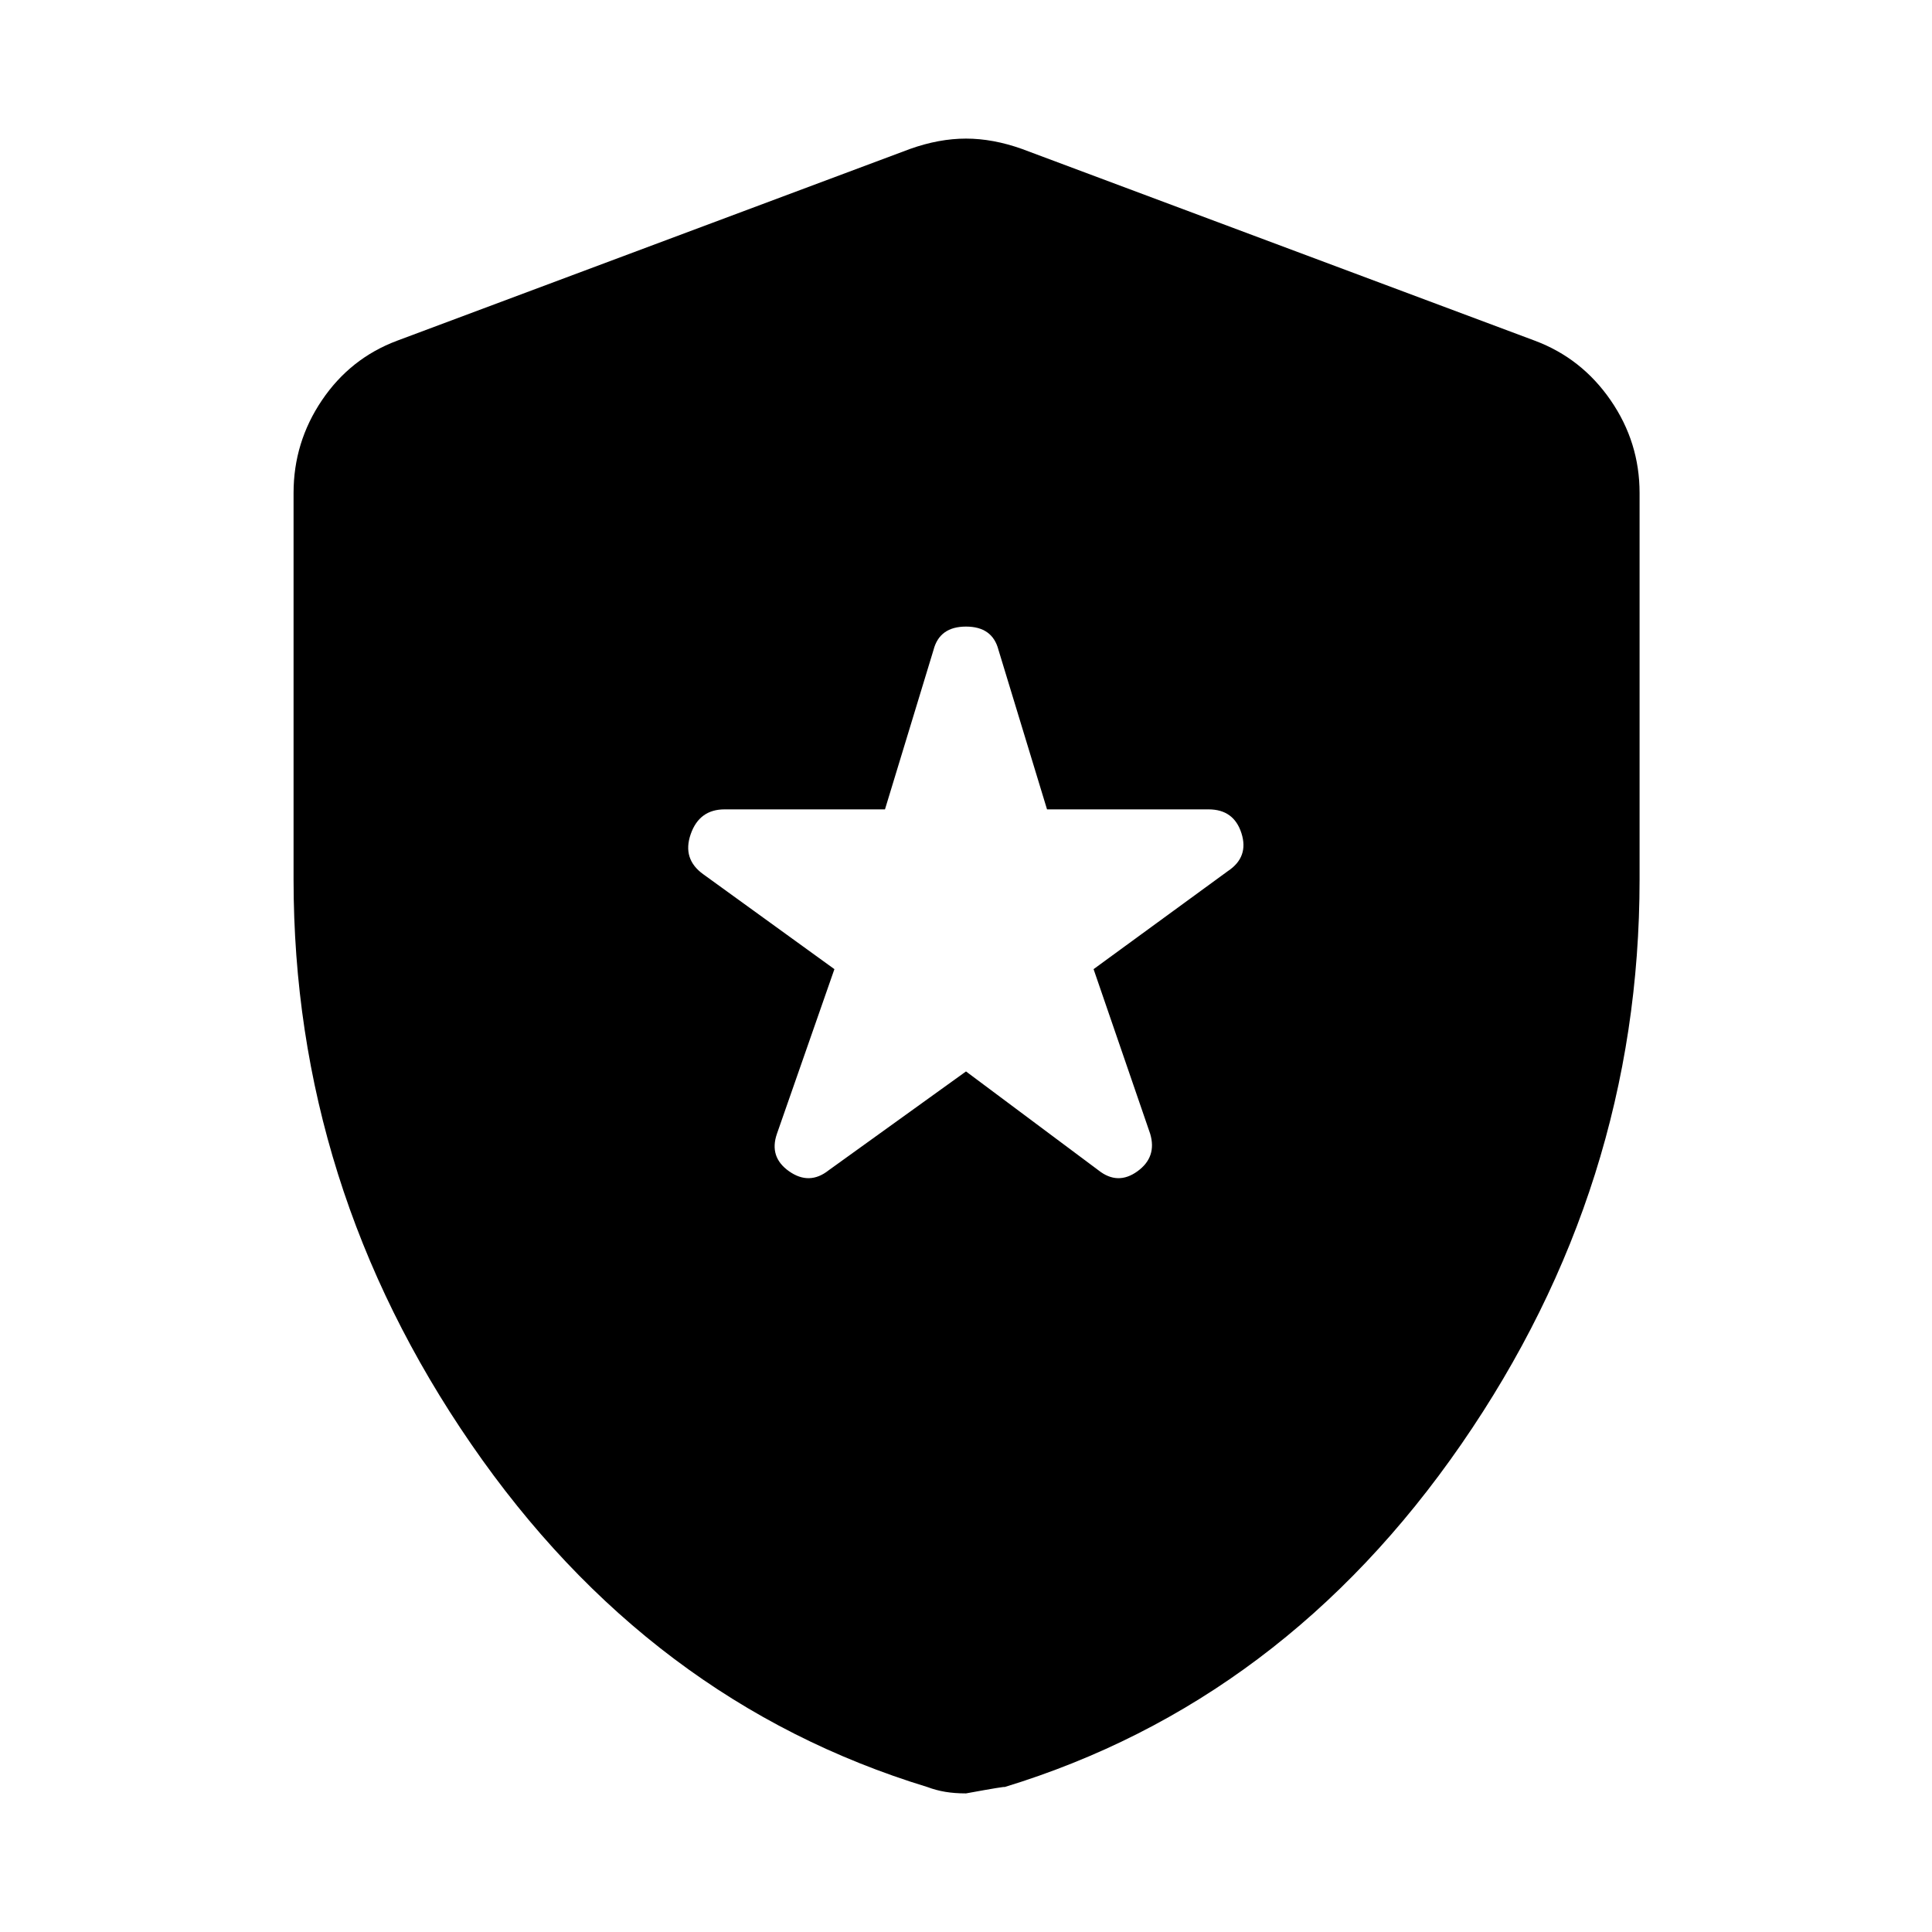 <svg xmlns="http://www.w3.org/2000/svg" width="48" height="48" viewBox="0 96 960 960"><path d="M411.739 677.522 480 628.391l65.826 49.131q9.565 7.565 19.348.5t6.348-18.631l-28.131-81.826 66.696-48.695q10.565-7 6.783-18.848-3.783-11.848-16.348-11.848h-80.261l-24.131-79.261q-3-11.565-16.13-11.565-13.13 0-16.13 11.565l-24.131 79.261h-79.696q-12.565 0-16.848 12.348-4.282 12.348 6.283 19.913l65.131 47.13-28.566 81.826q-4 11.566 6.066 18.631 10.065 7.065 19.63-.5ZM480 987.131q-5.696 0-10.326-.782-4.631-.783-8.761-2.348Q322.391 941.74 234.13 813.566 145.869 685.391 145.869 533V340.957q0-25.218 14.109-46.088t37.326-29.565l254.913-95.305q14.392-5.13 27.783-5.13 13.391 0 27.783 5.13l254.913 95.305q23.217 8.695 37.609 29.565 14.391 20.87 14.391 46.088V533q0 152.391-88.543 280.566-88.544 128.174-227.066 170.435 1.131-.566-19.087 3.13Z"/></svg>